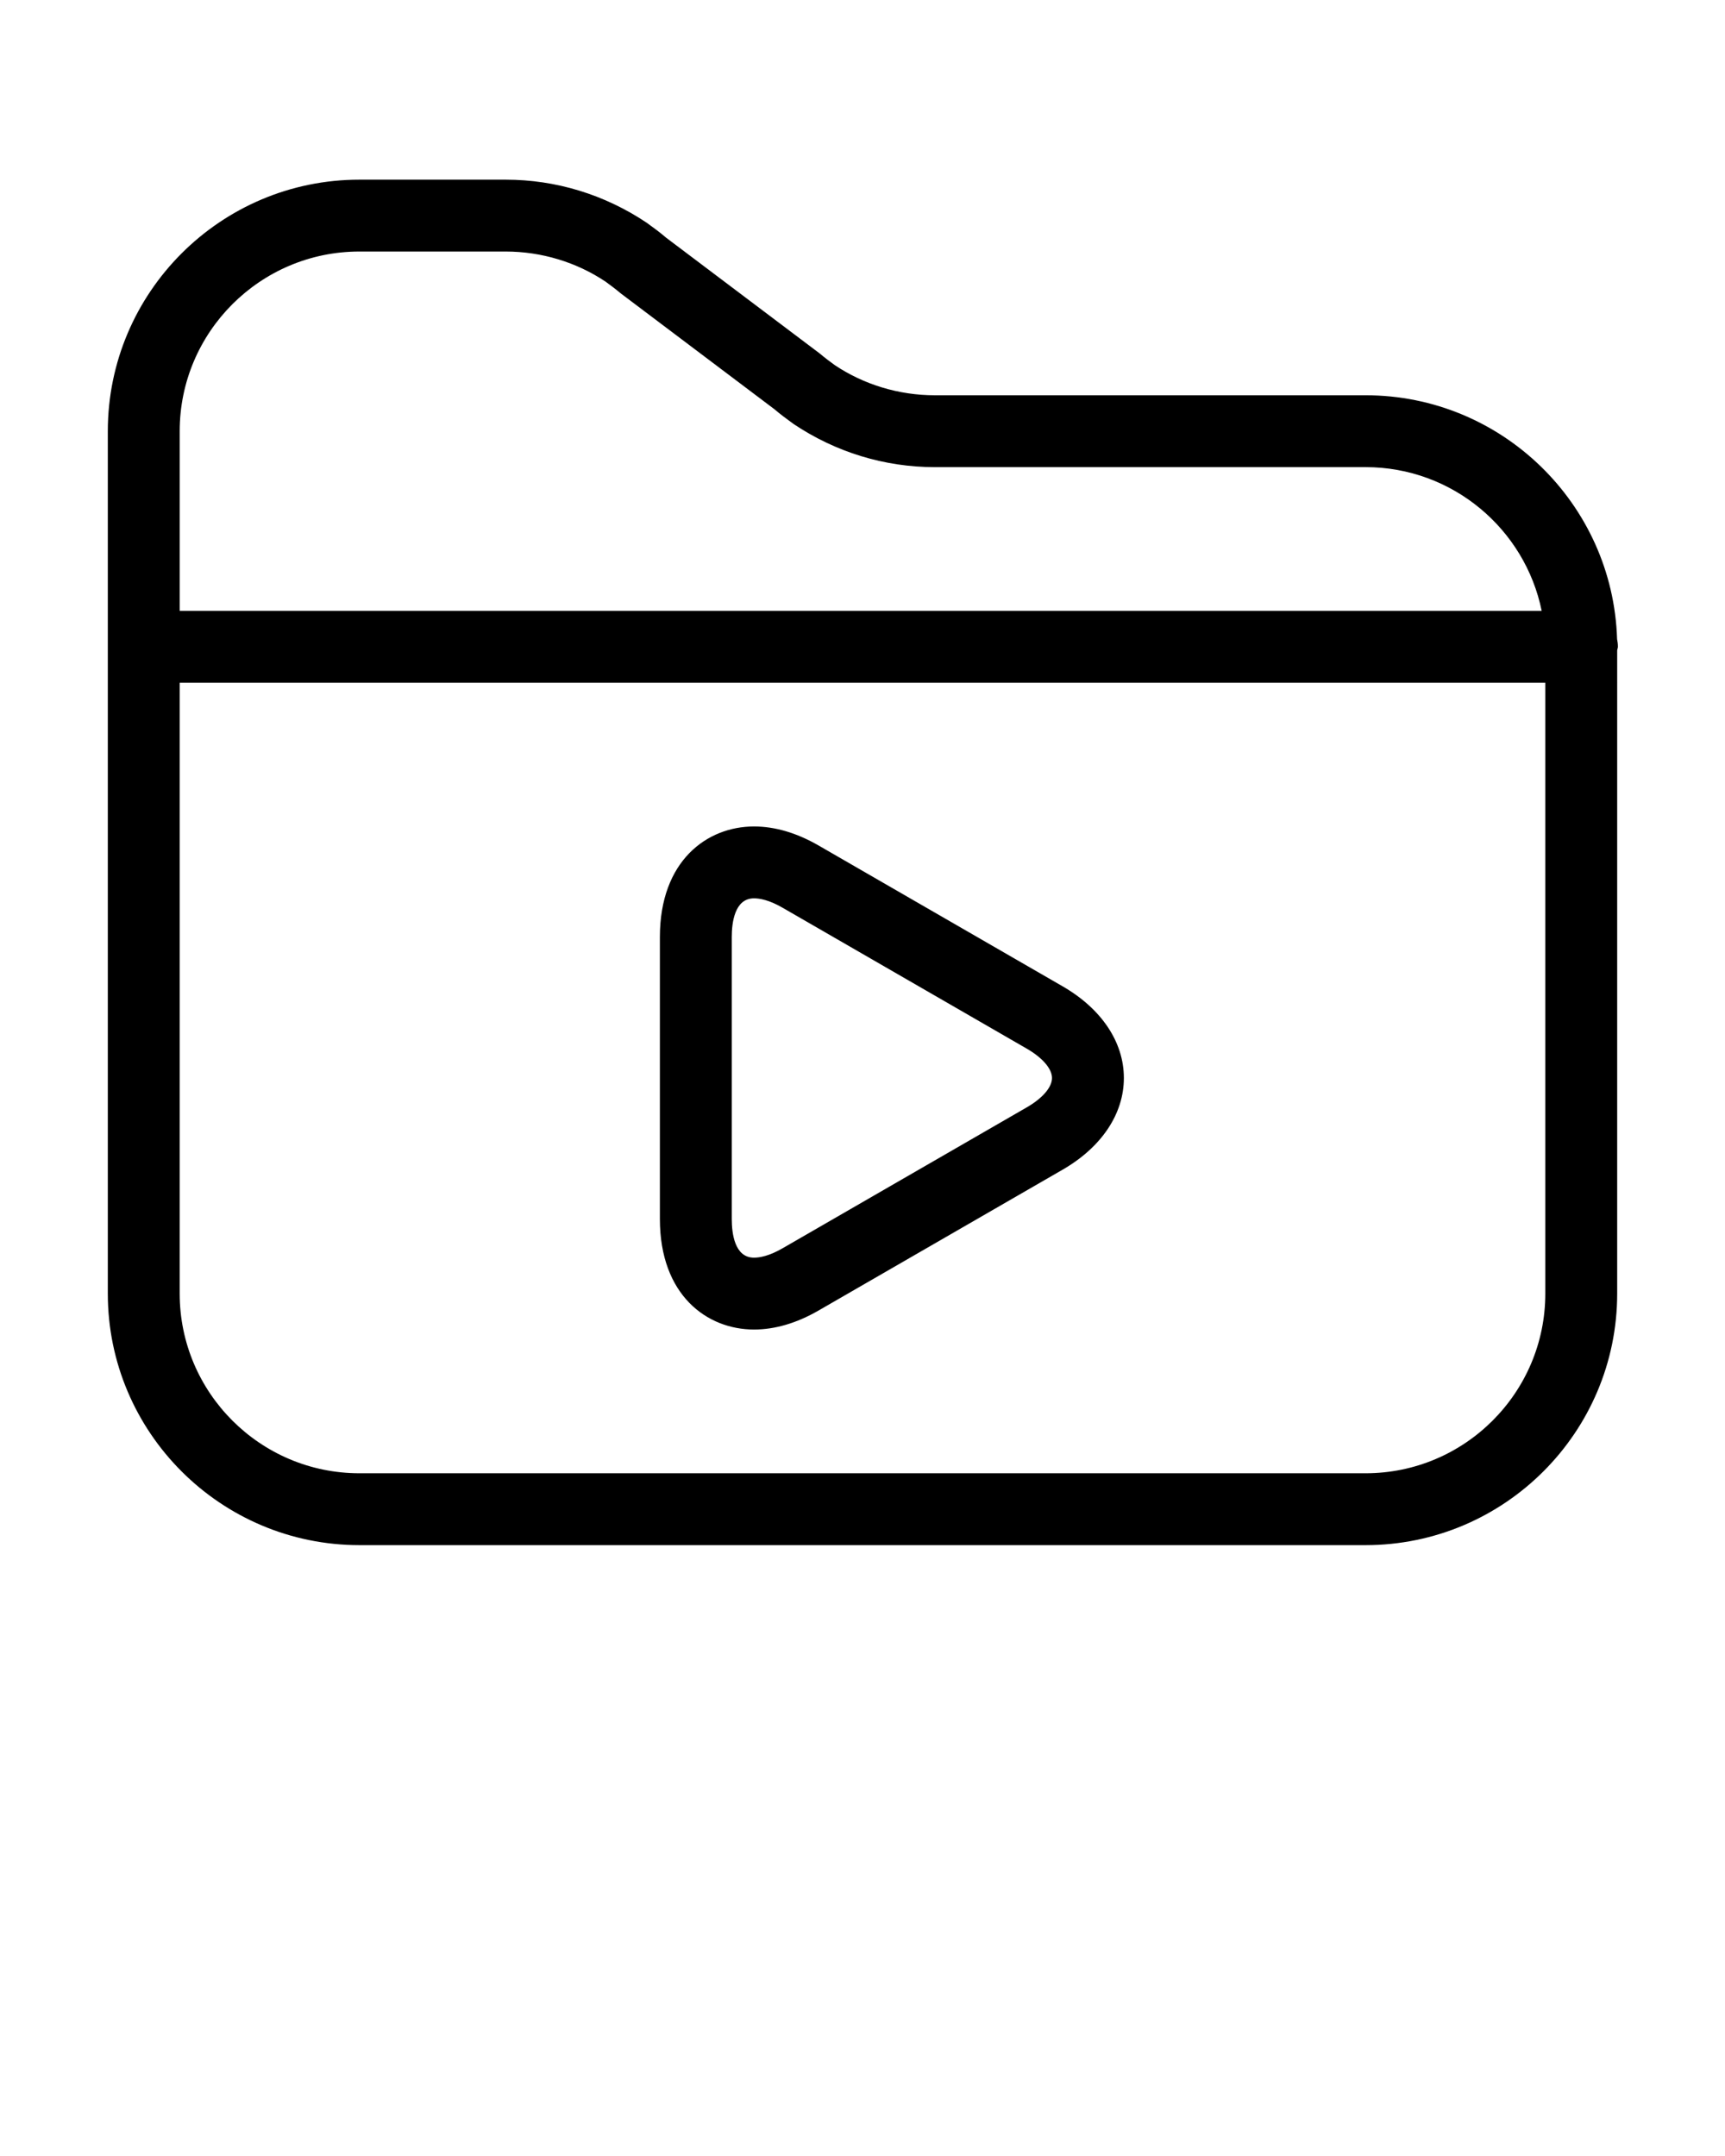 <svg xmlns:x="http://ns.adobe.com/Extensibility/1.0/" xmlns:i="http://ns.adobe.com/AdobeIllustrator/10.0/" xmlns:graph="http://ns.adobe.com/Graphs/1.0/" xmlns="http://www.w3.org/2000/svg" xmlns:xlink="http://www.w3.org/1999/xlink" version="1.1" x="0px" y="0px" viewBox="0 0 48 60" enable-background="new 0 0 48 48" xml:space="preserve"><g><path d="M38,11H26.01c-1,0-1.973-0.298-2.779-0.837c-0.128-0.094-0.258-0.188-0.428-0.331l-4.271-3.22   c-0.159-0.137-0.33-0.264-0.535-0.412C16.826,5.415,15.468,5,14.07,5H10c-3.86,0-7,3.14-7,7v6v18c0,3.86,3.14,7,7,7h28   c3.86,0,7-3.14,7-7V18.099c0.003-0.034,0.02-0.064,0.02-0.099c0-0.074-0.008-0.146-0.023-0.215C44.882,14.024,41.788,11,38,11z    M5,12c0-2.757,2.243-5,5-5h4.07c1,0,1.973,0.298,2.779,0.837c0.128,0.094,0.258,0.188,0.428,0.331l4.271,3.22   c0.16,0.137,0.331,0.264,0.535,0.412c1.171,0.785,2.529,1.2,3.927,1.2H38c2.415,0,4.435,1.721,4.899,4H5V12z M43,36   c0,2.757-2.243,5-5,5H10c-2.757,0-5-2.243-5-5V19h38V36z"/><path d="M20.981,37c0.583,0,1.188-0.178,1.796-0.529l6.792-3.92c1.083-0.625,1.704-1.554,1.704-2.551s-0.621-1.926-1.704-2.551   l-6.792-3.92C22.168,23.178,21.564,23,20.981,23c-1.304,0-2.619,0.952-2.619,3.078v7.844C18.362,36.048,19.677,37,20.981,37z    M20.362,26.078c0-0.403,0.081-1.078,0.619-1.078c0.157,0,0.422,0.045,0.796,0.262l6.792,3.92c0.44,0.254,0.704,0.56,0.704,0.818   s-0.263,0.564-0.704,0.818l-6.792,3.92C21.403,34.955,21.138,35,20.981,35c-0.539,0-0.619-0.675-0.619-1.078V26.078z"/></g></svg>
